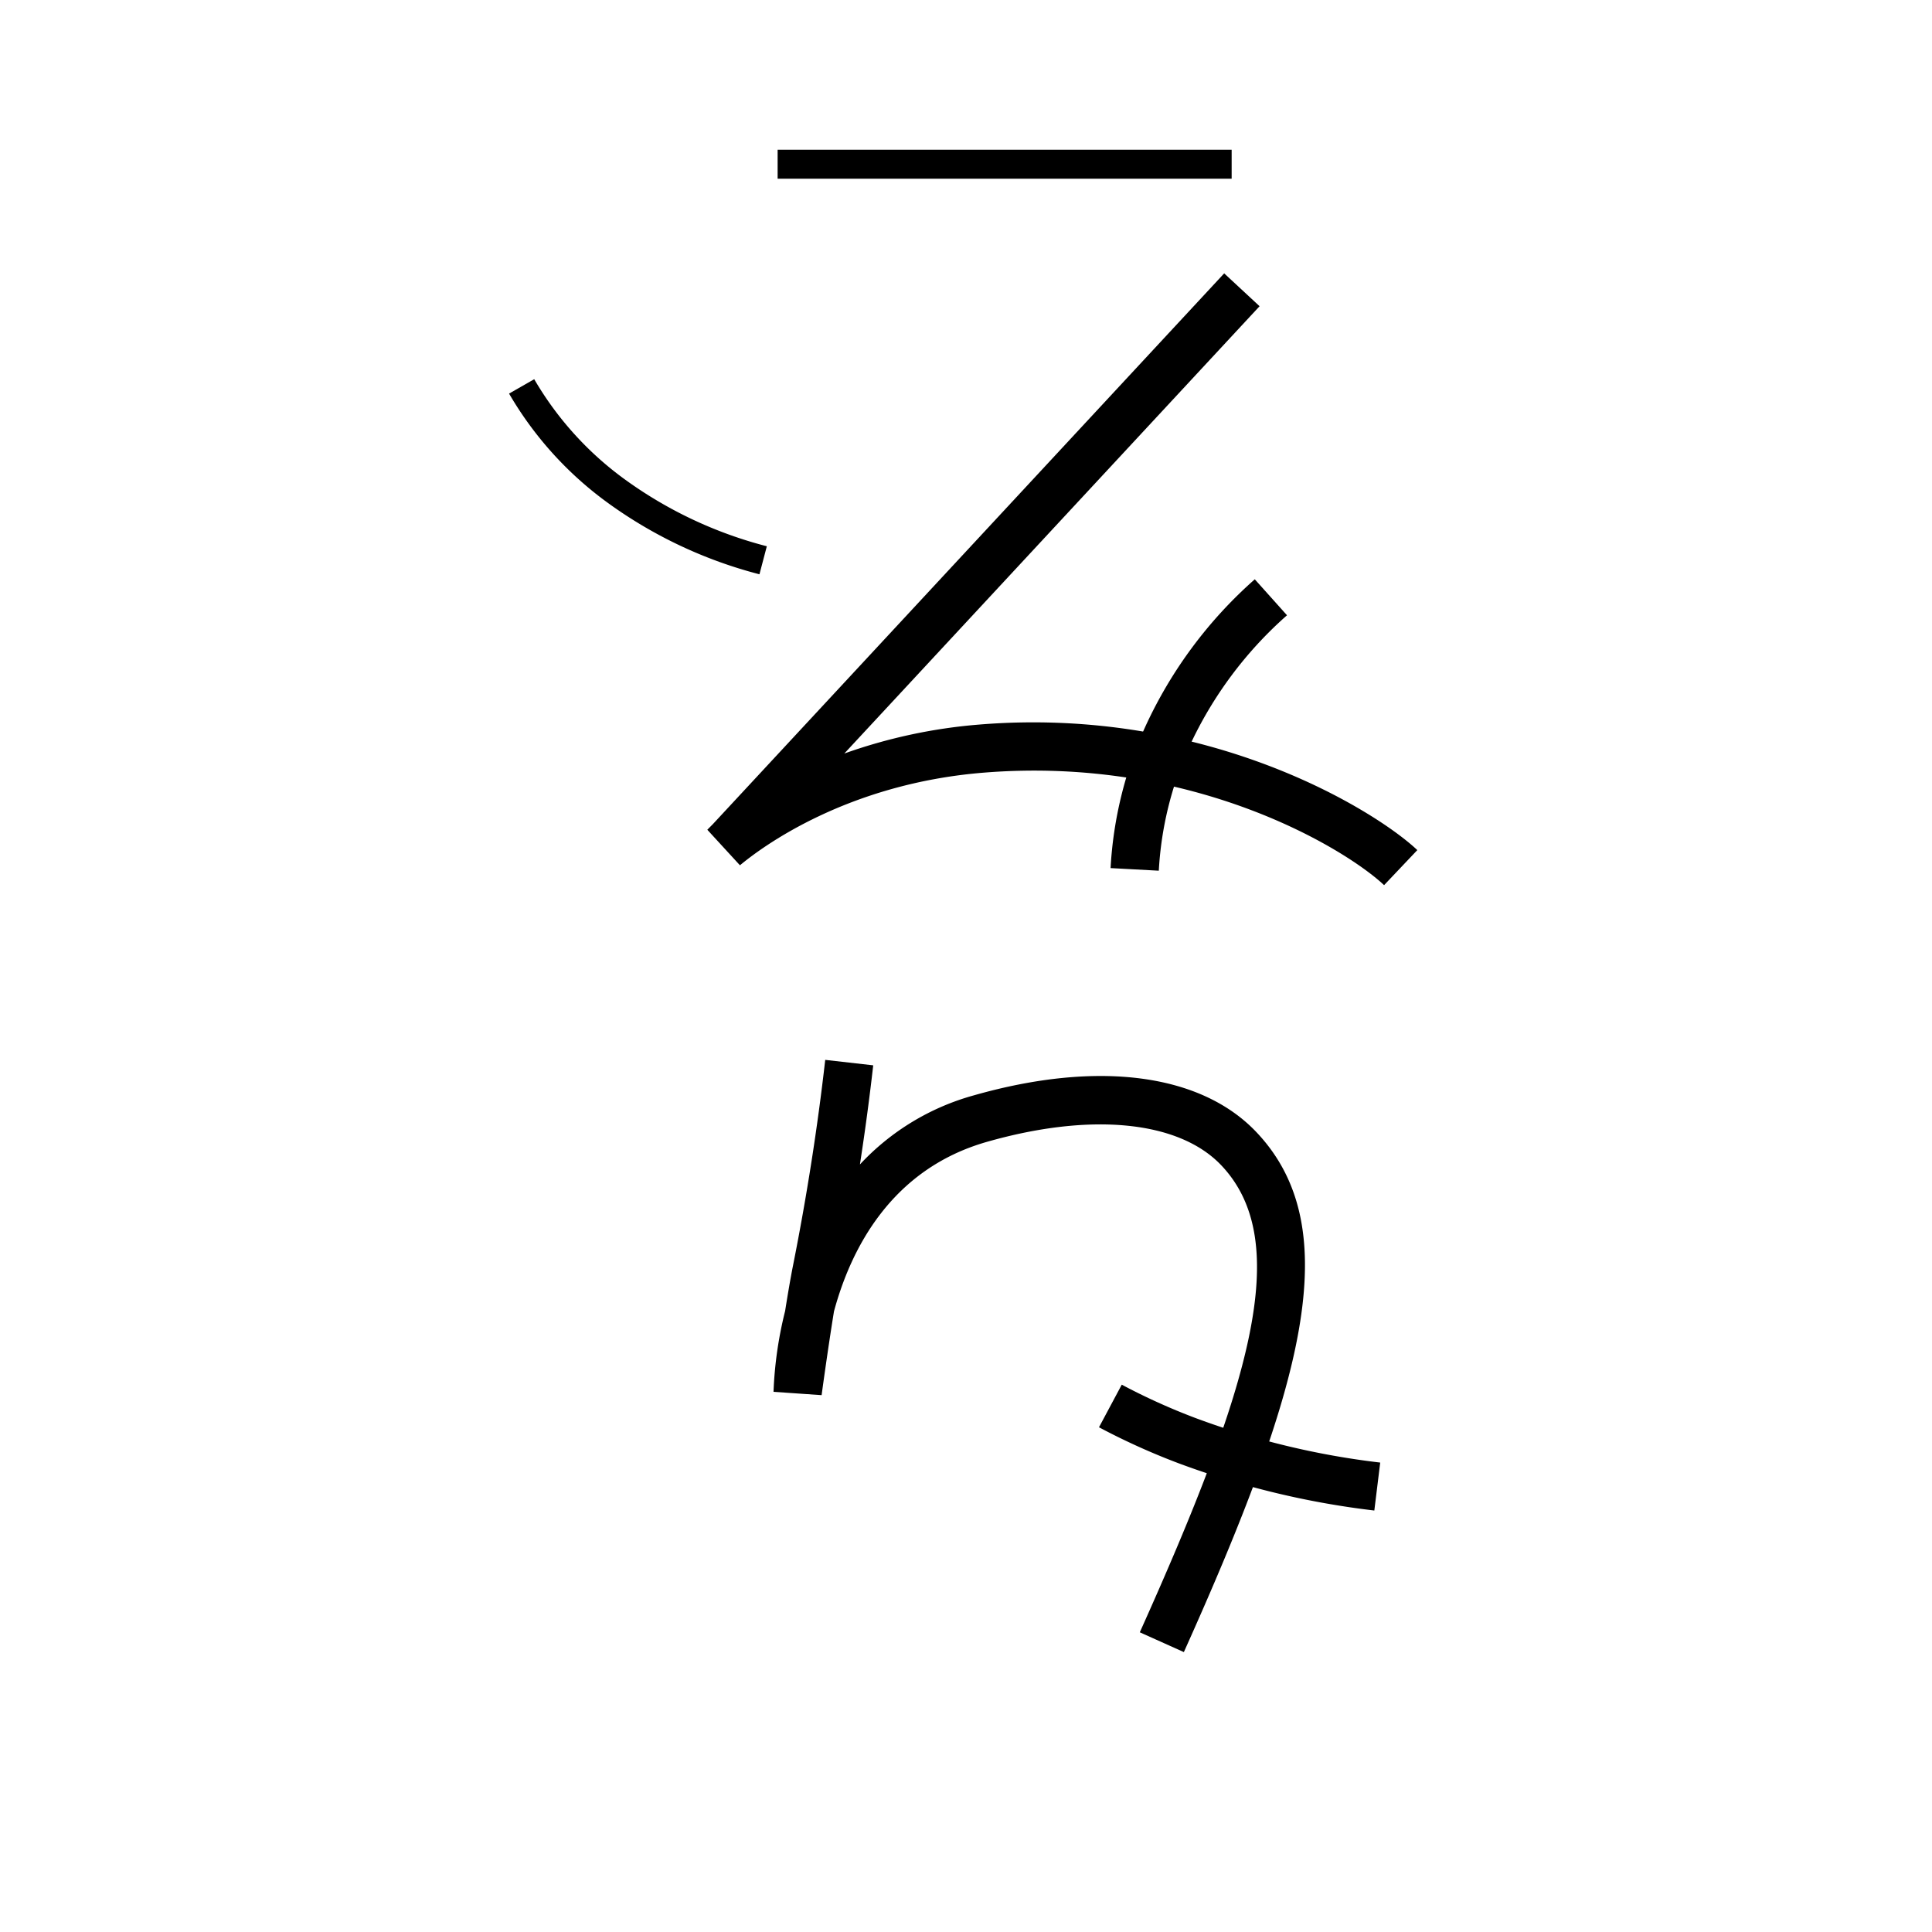 <svg data-name="Khamalqiloli itik" xmlns="http://www.w3.org/2000/svg" viewBox="0 0 200 200"><title>z'</title><path d="M122.553,171.024l-4.561-2.049c11.326-25.205,16.022-40.377,8.421-48.357-4.373-4.592-13.434-5.496-24.234-2.418-9.936,2.831-14.1,11.102-15.845,17.55-.656,4.05-1.273,8.613-1.281,8.675l-4.978-.344a40.588,40.588,0,0,1,1.199-8.363c.273-1.723.562-3.424.828-4.759,1.413-7.104,2.531-14.25,3.325-21.241l4.968.564c-.385,3.392-.845,6.82-1.376,10.261a25.302,25.302,0,0,1,11.79-7.151c12.808-3.65,23.462-2.272,29.225,3.777C139.584,127.195,134.772,143.832,122.553,171.024Z"/><path d="M142.27,156.368a87.163,87.163,0,0,1-20.317-4.911,70.62,70.62,0,0,1-8.186-3.706l2.357-4.41a65.515,65.515,0,0,0,7.604,3.442,82.175,82.175,0,0,0,19.151,4.622Z"/><rect x="80.5" y="15.5" width="47" height="3"/><path d="M143.28,91.631c-3.789-3.59-19.547-13.432-41.5-11.642-14.057,1.148-22.828,7.626-25.181,9.585l-3.378-3.679.583-.59,52.923-57.006,3.664,3.401L87.401,78.006A54.478,54.478,0,0,1,101.374,75.006c23.759-1.94,41.137,9.007,45.346,12.996Z"/><path d="M119.959,90.134l-4.992-.269a40.701,40.701,0,0,1,3.594-14.641,45.835,45.835,0,0,1,11.334-15.255l3.336,3.724a40.883,40.883,0,0,0-10.114,13.592A35.728,35.728,0,0,0,119.959,90.134Z"/><path d="M78.618,59.451A46.59,46.59,0,0,1,62.965,52.087,36.863,36.863,0,0,1,52.698,40.745l2.604-1.49a33.887,33.887,0,0,0,9.443,10.417,43.567,43.567,0,0,0,14.637,6.877Z"/></svg>